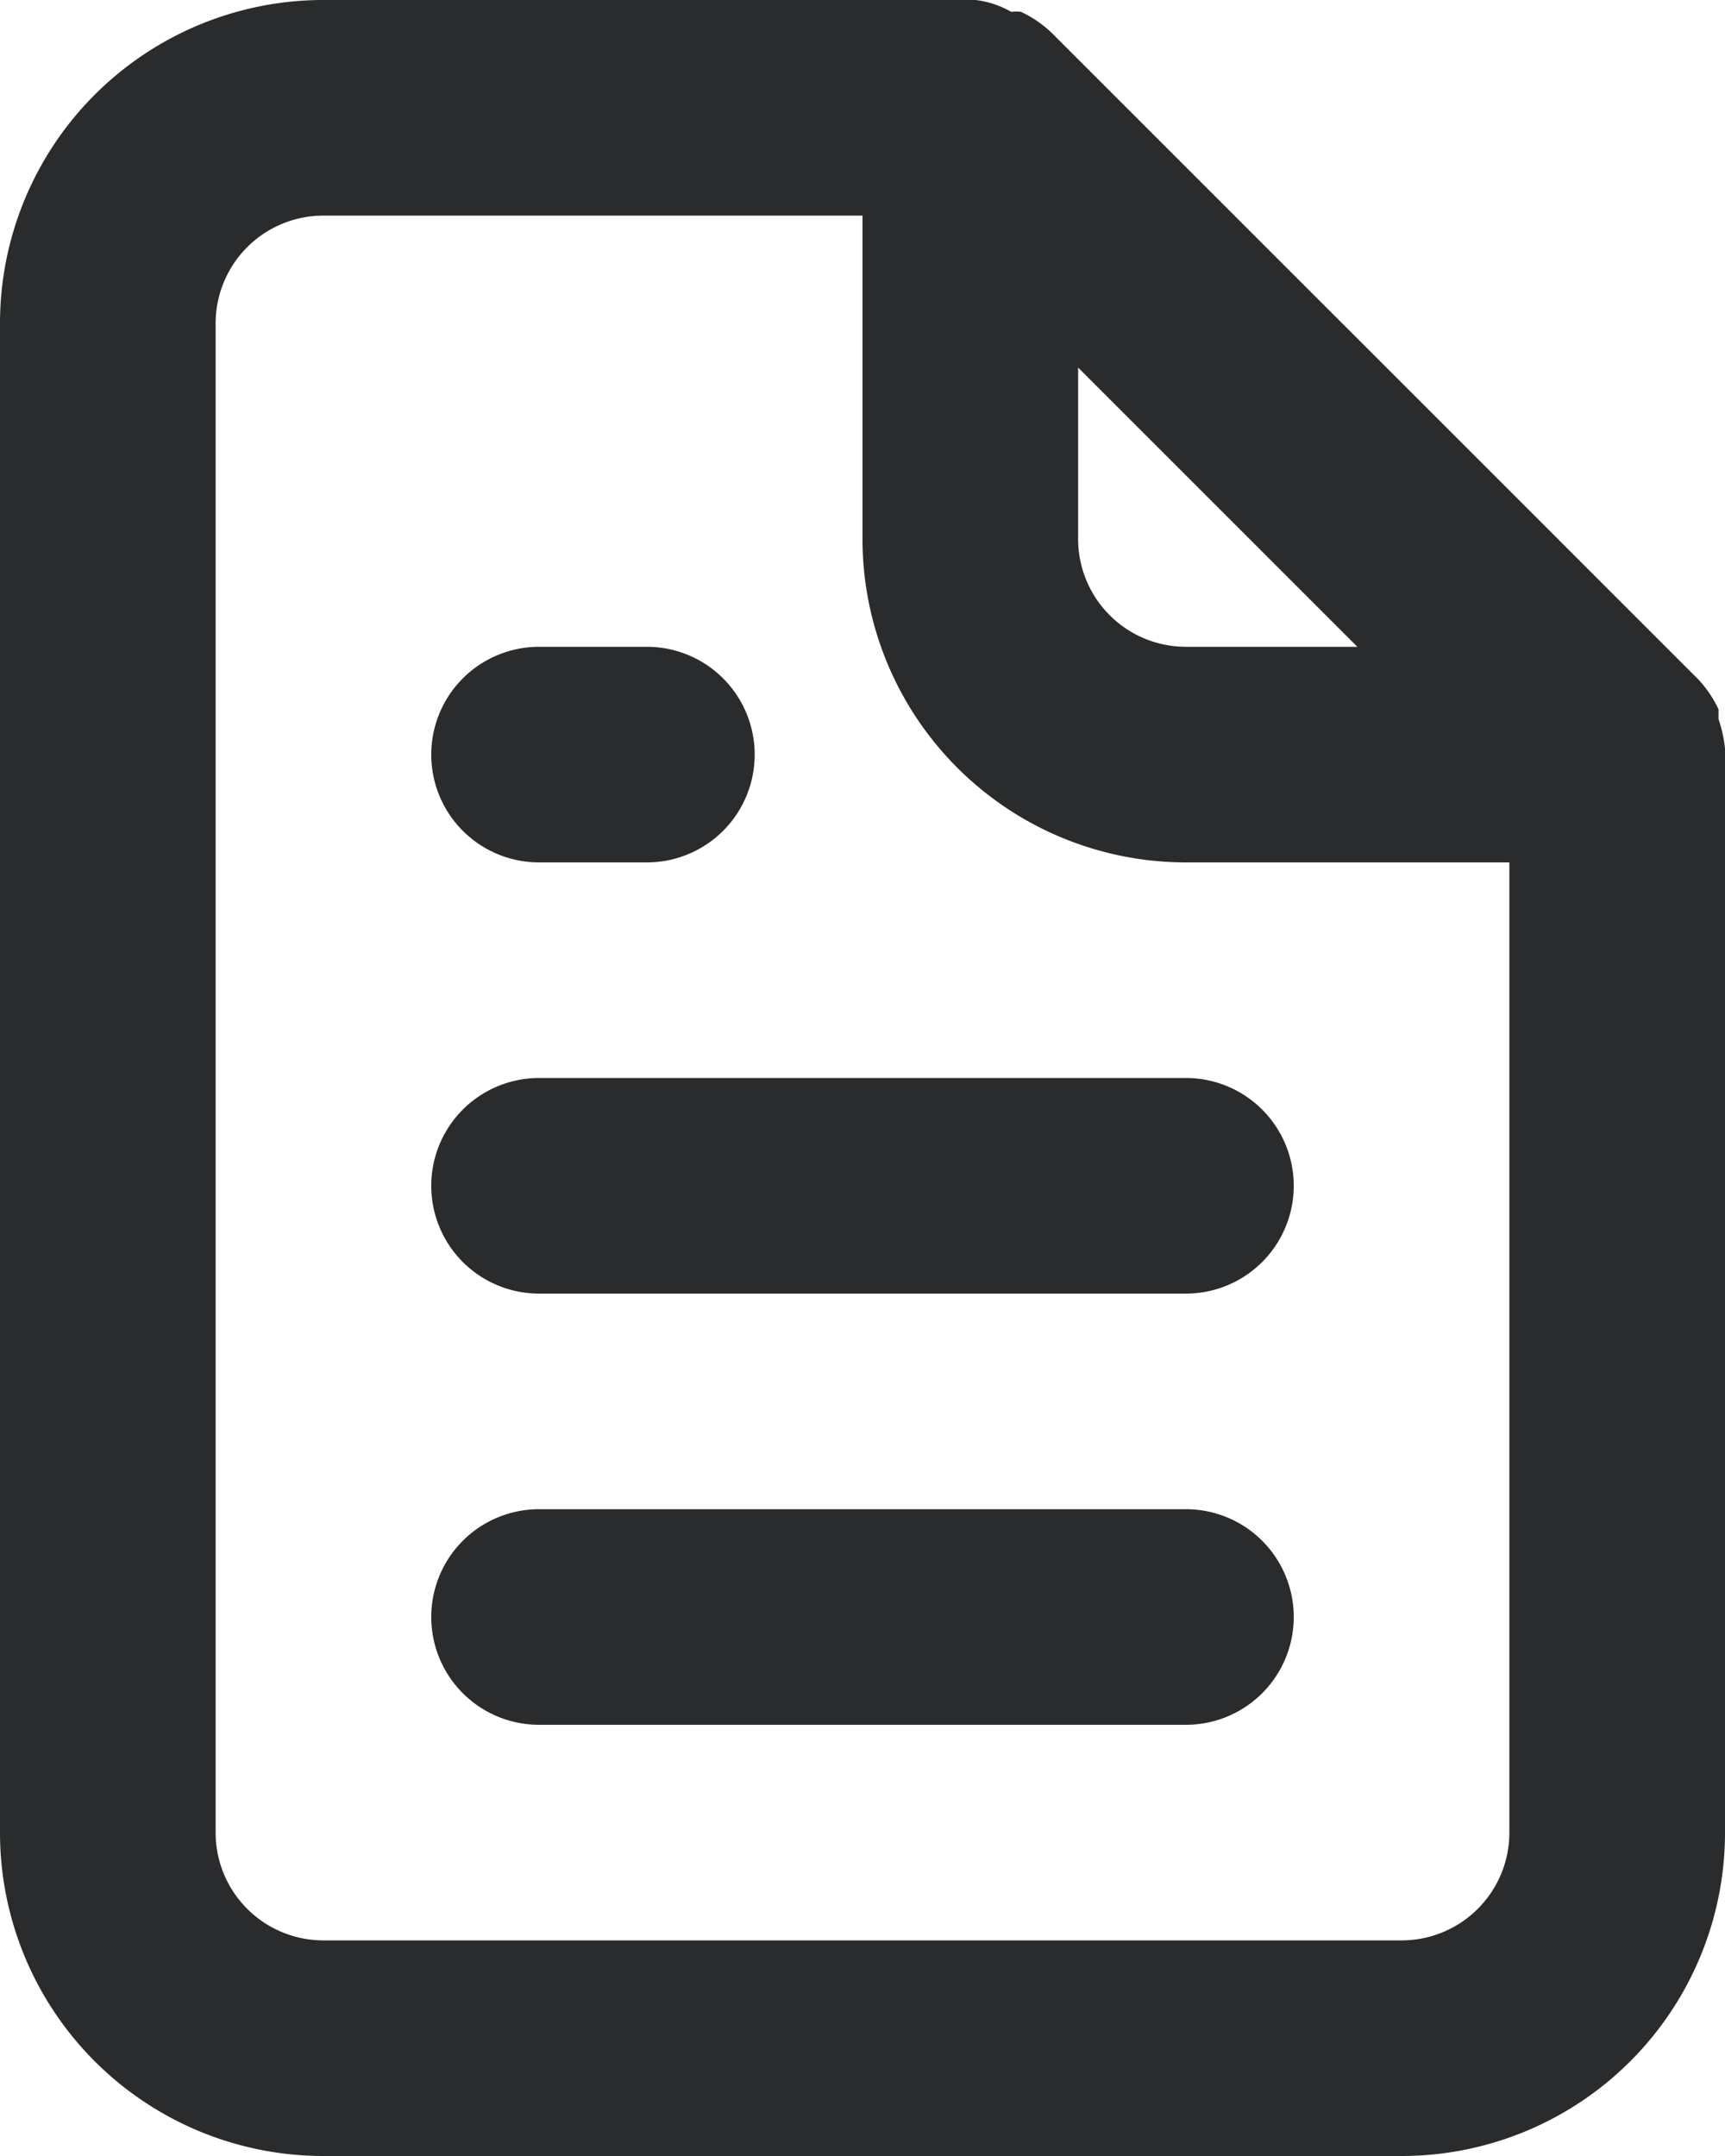 <svg xmlns="http://www.w3.org/2000/svg" width="16" height="20" viewBox="0 0 16 20">
  <path id="Path_1697" data-name="Path 1697" d="M9,10h1a1,1,0,0,0,0-2H9a1,1,0,0,0,0,2Zm0,2a1,1,0,0,0,0,2h6a1,1,0,0,0,0-2ZM20,8.94a1.317,1.317,0,0,0-.06-.27V8.58a1.065,1.065,0,0,0-.19-.28h0l-6-6h0a1.065,1.065,0,0,0-.28-.19.339.339,0,0,0-.09,0A.882.882,0,0,0,13.05,2H7A3,3,0,0,0,4,5V19a3,3,0,0,0,3,3H17a3,3,0,0,0,3-3V8.94ZM14,5.41,16.59,8H15a1,1,0,0,1-1-1ZM18,19a1,1,0,0,1-1,1H7a1,1,0,0,1-1-1V5A1,1,0,0,1,7,4h5V7a3,3,0,0,0,3,3h3Zm-3-3H9a1,1,0,0,0,0,2h6a1,1,0,0,0,0-2Z" transform="translate(-4 -2)" fill="#2a2b2c"/>
</svg>
